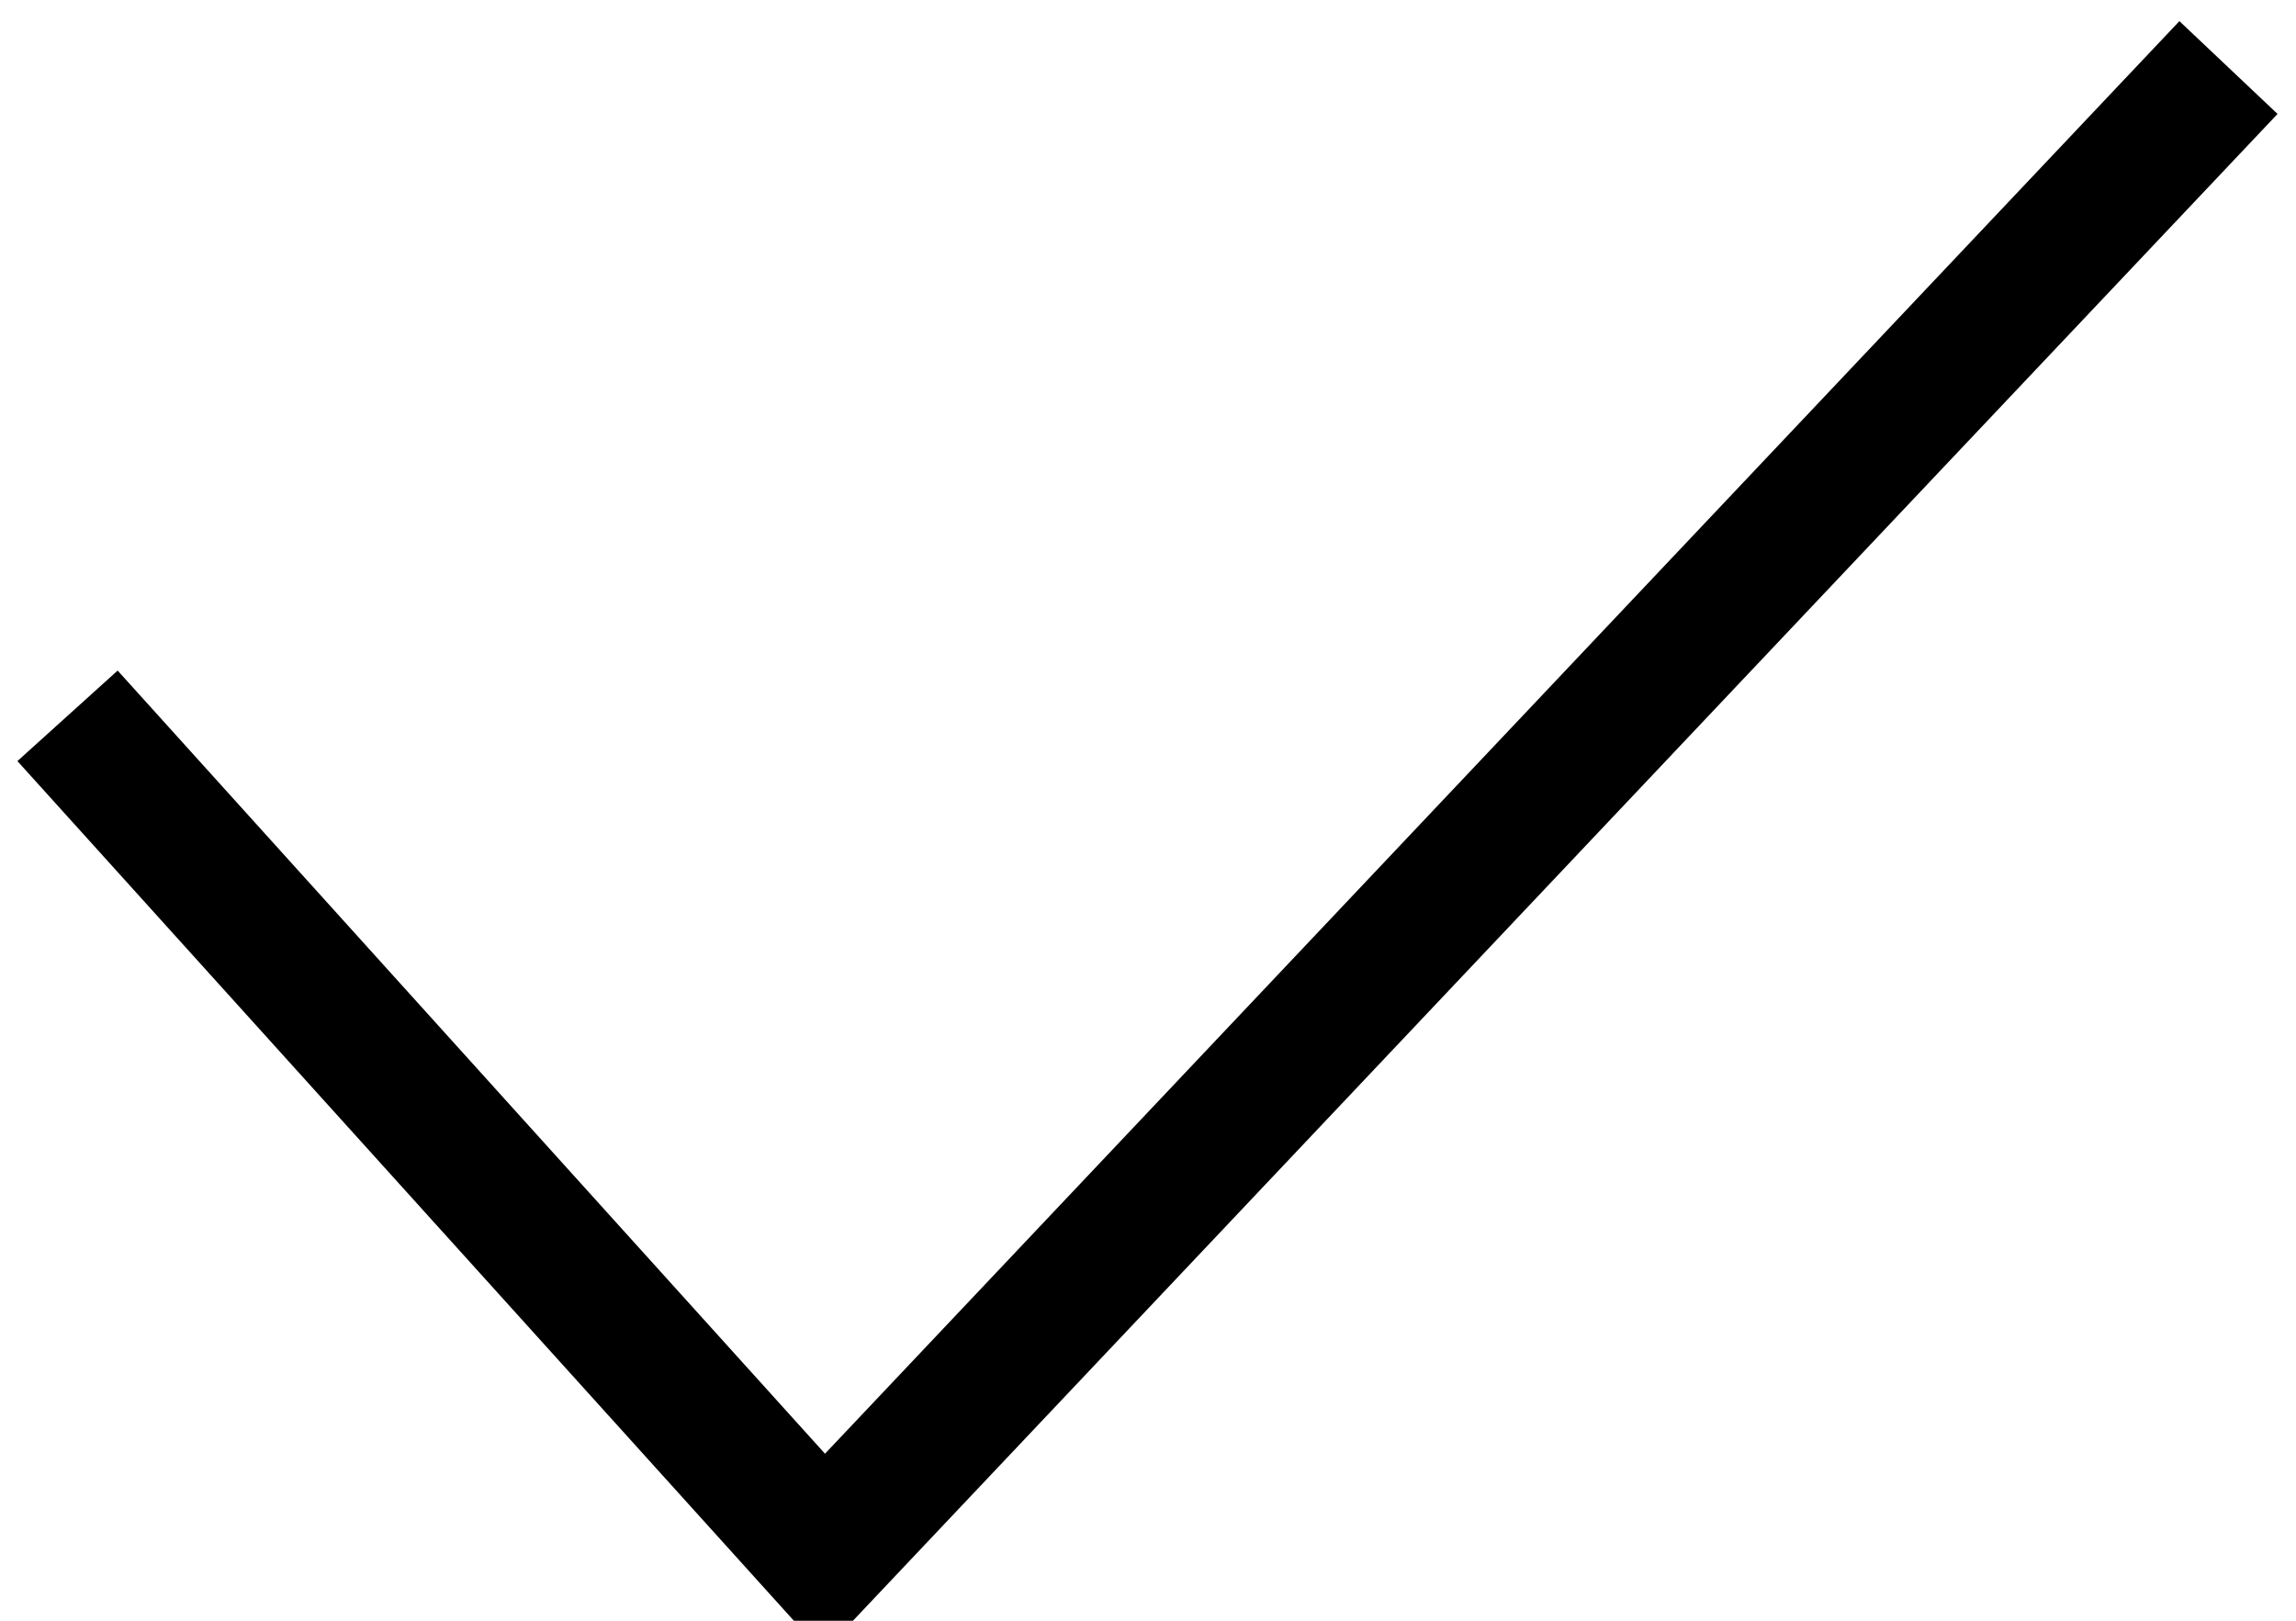 <svg xmlns="http://www.w3.org/2000/svg" fill="none" style="-webkit-print-color-adjust:exact" viewBox="2989.5 1781.5 17 12">
  <path d="m2990 1786.8 5.6 6.2 10.4-11"/>
  <path stroke="#000" d="m2990 1786.8 5.6 6.2 10.4-11" class="stroke-shape"/>
</svg>
